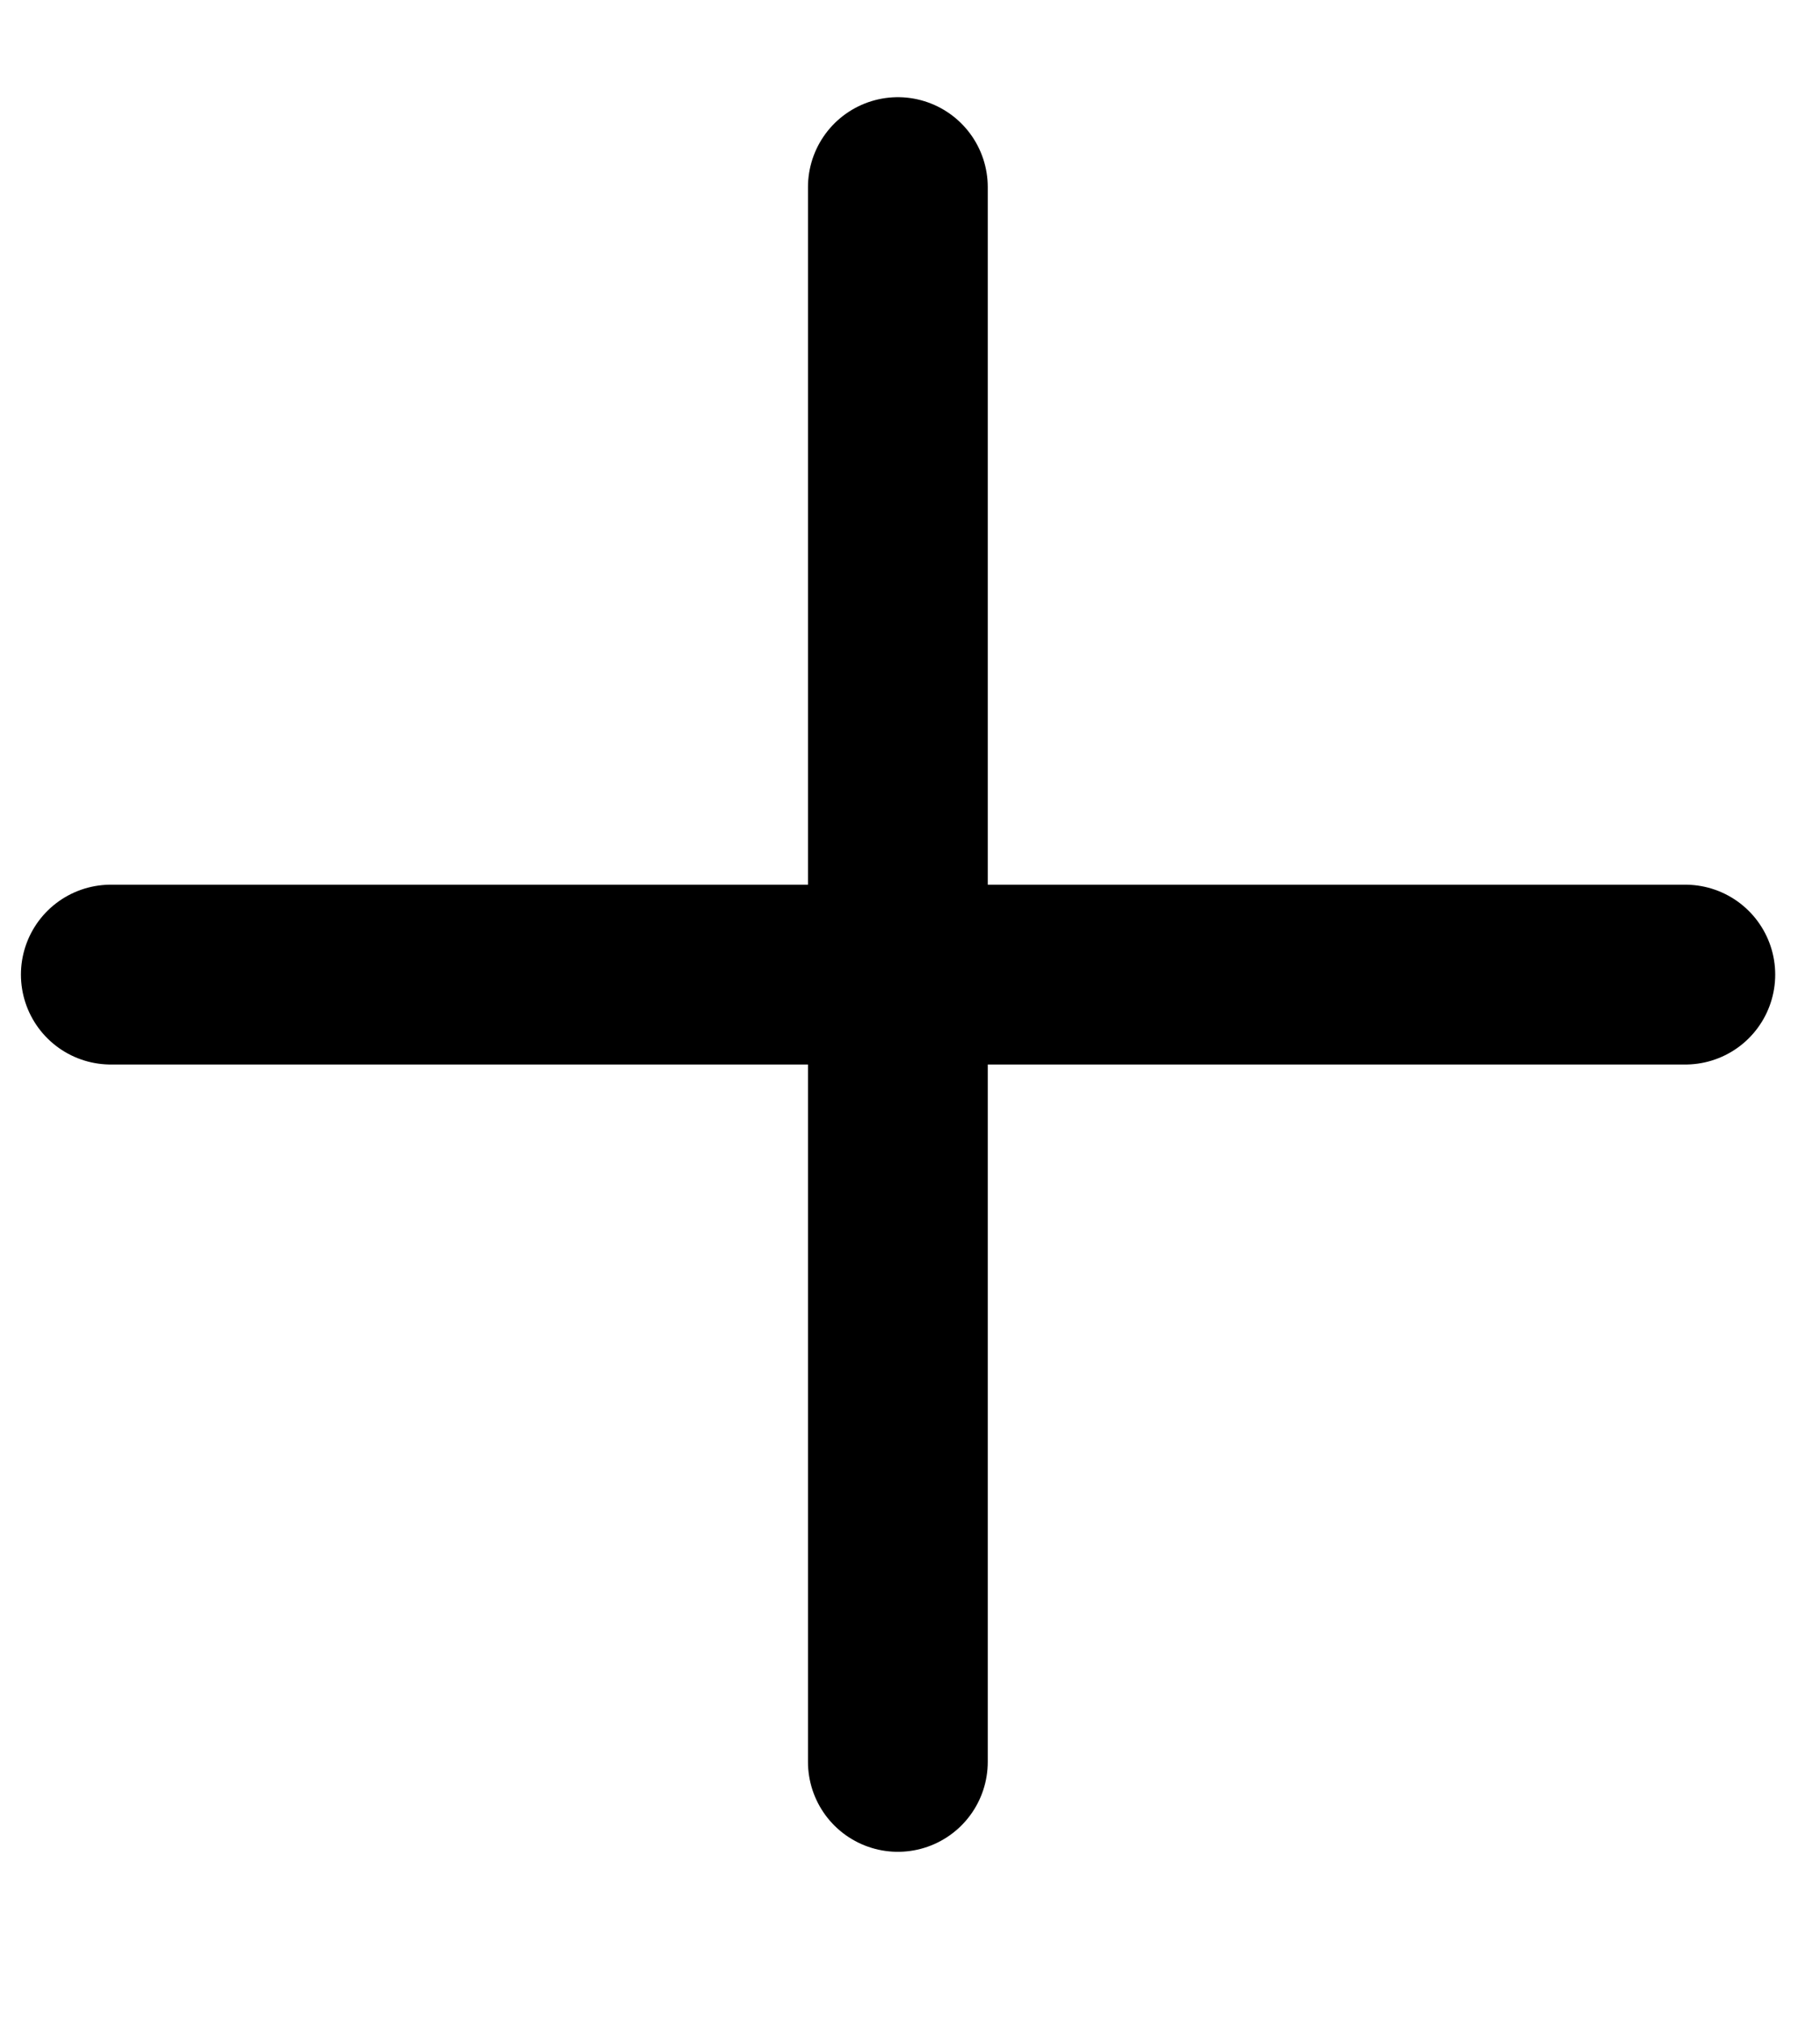 <svg width="9" height="10" viewBox="0 0 9 10" fill="none" xmlns="http://www.w3.org/2000/svg">
<g id="Frame 1000002510">
<g id="Group">
<path id="Vector" d="M4.44 0.925V8.71" stroke="black" stroke-width="0.889" stroke-miterlimit="10" stroke-linecap="round" stroke-linejoin="round"/>
<path id="Vector_2" d="M8.334 4.818H0.548" stroke="black" stroke-width="0.889" stroke-miterlimit="10" stroke-linecap="round" stroke-linejoin="round"/>
</g>
</g>
</svg>
